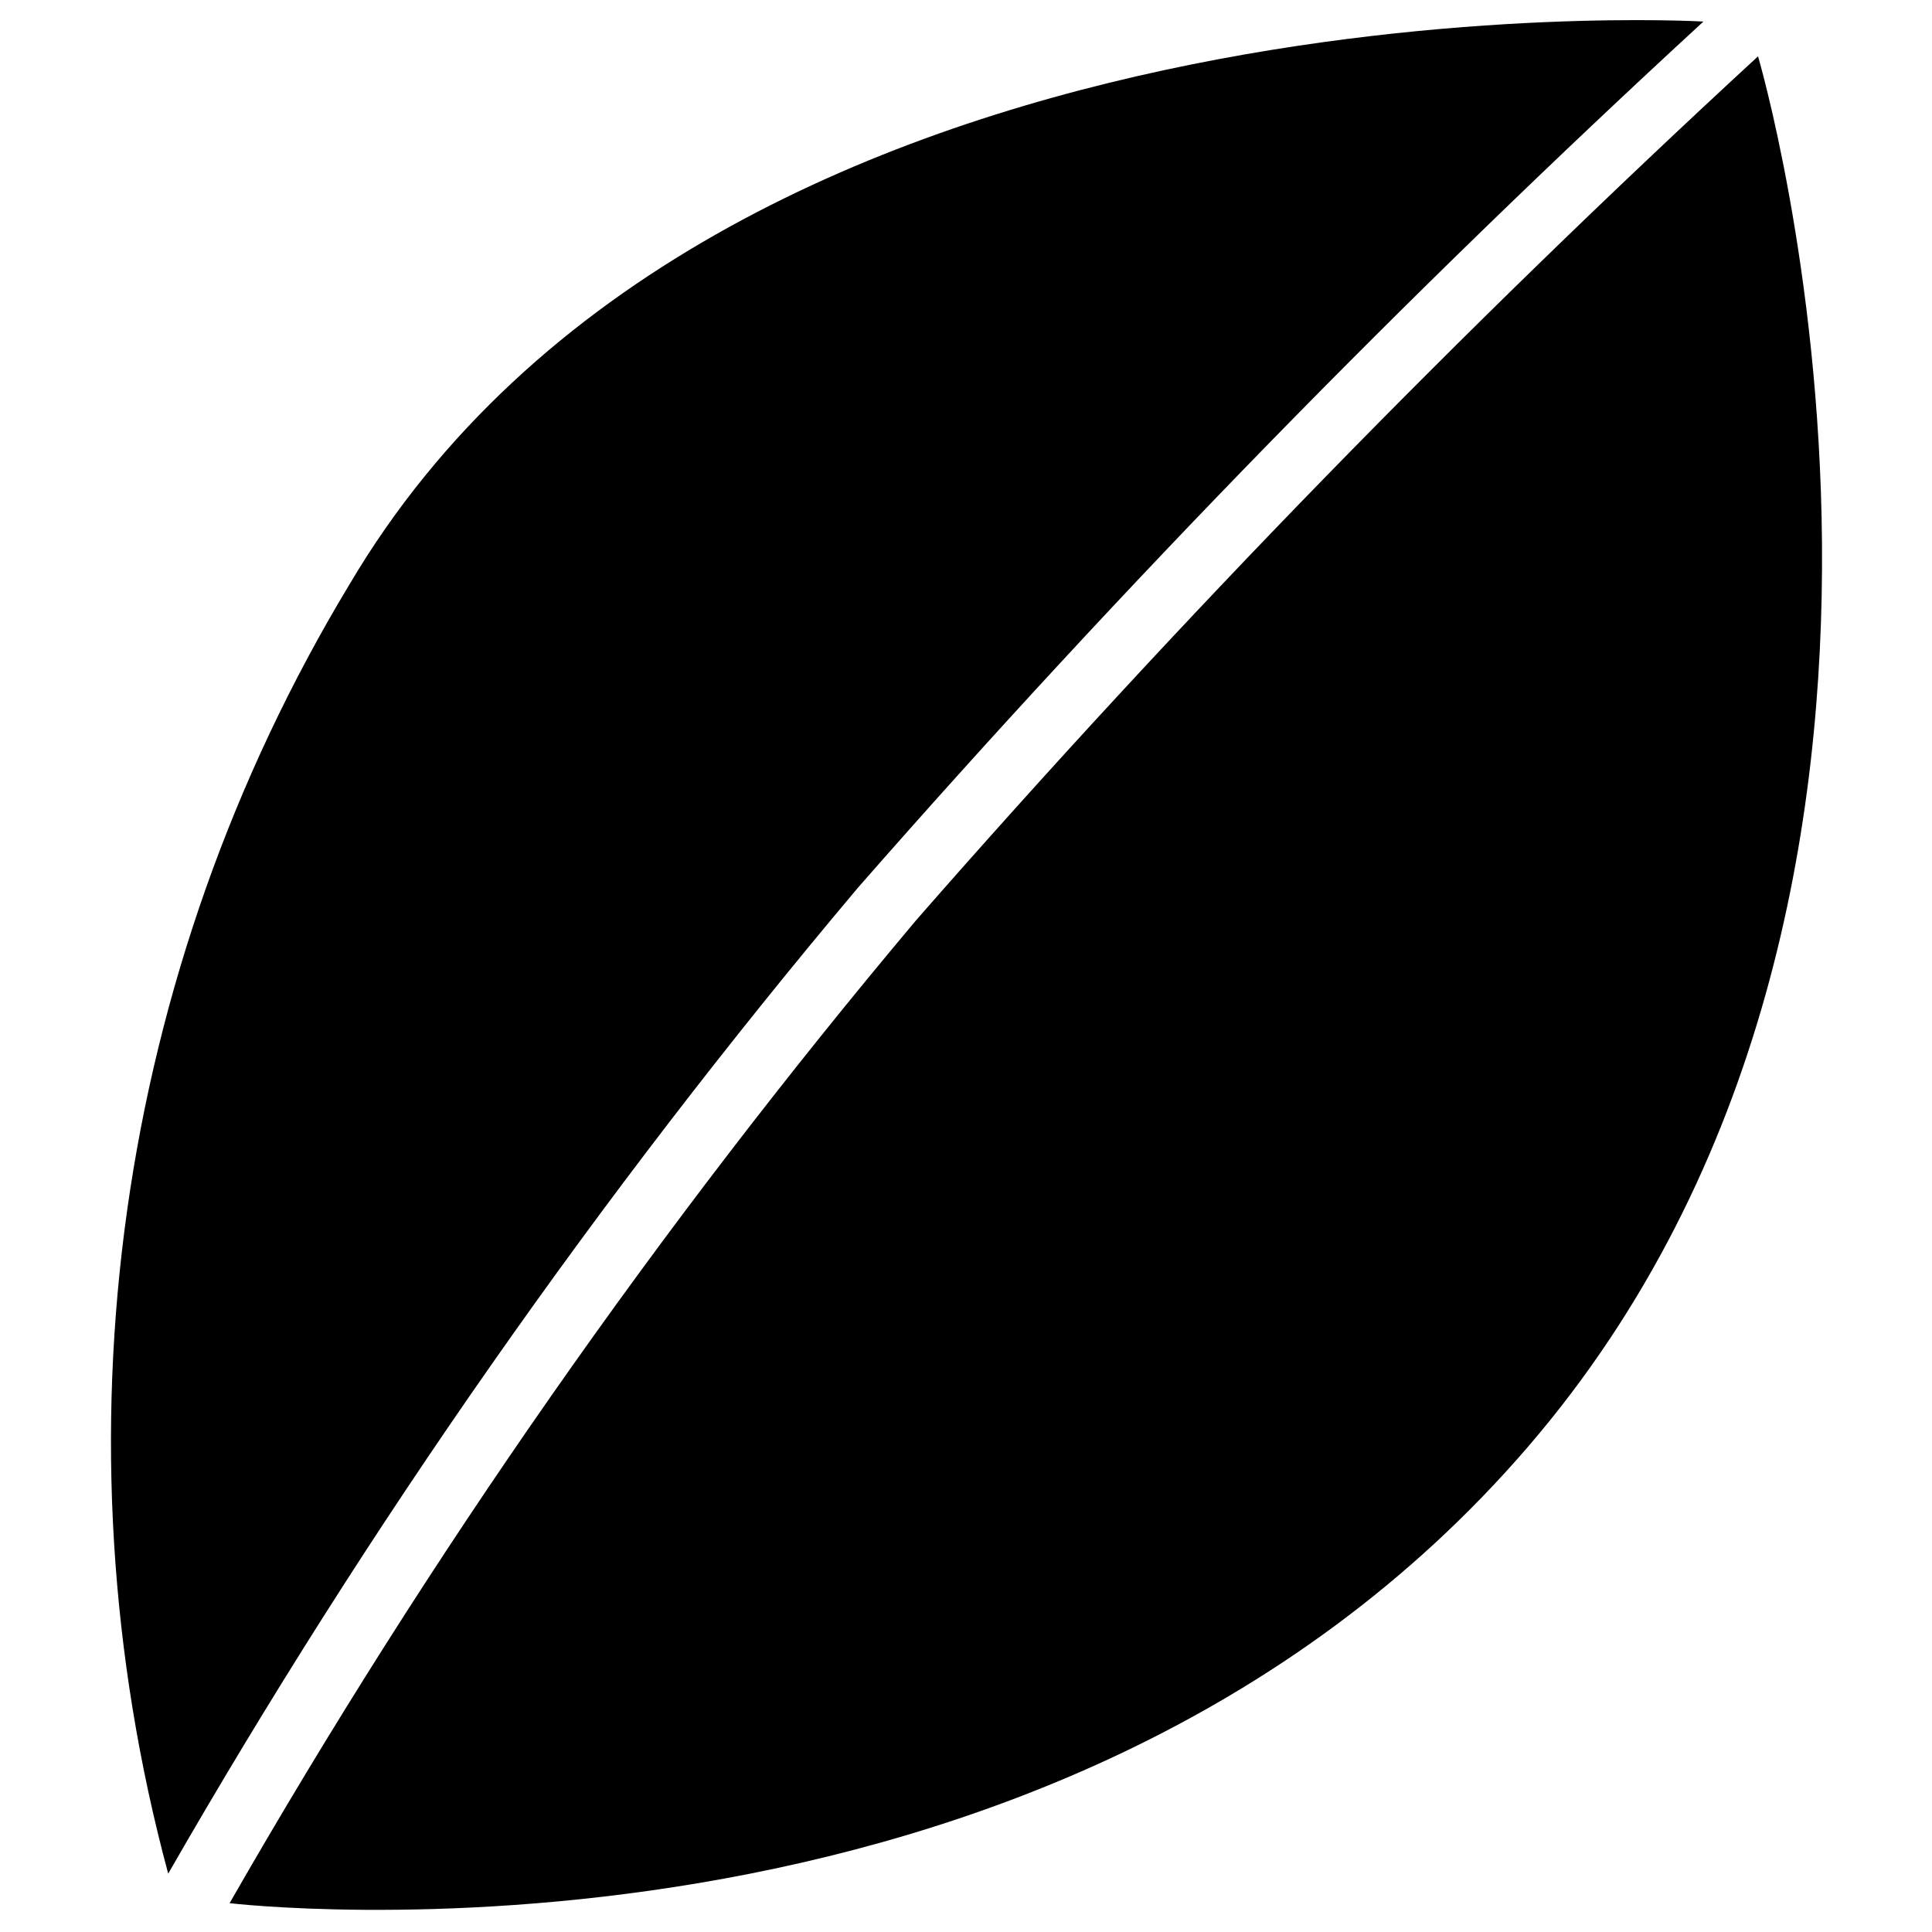 <svg height="960" viewBox="0 0 960 960" width="960" xmlns="http://www.w3.org/2000/svg"><g fill="#000" fill-rule="nonzero"><path d="m846.423 10.711s-490.78-28.78-672.822 279.768c-115.971 192.181-148.501 423.639-90.021 640.521 99.437-173.259 214.144-337.224 342.746-489.928 132.232-150.92 272.467-294.582 420.097-430.36z"/><path d="m114.085 945.677c98.997-172.767 213.198-336.267 341.23-488.538 131.647-150.492 271.263-293.746 418.239-429.139 0 0 122.816 415.123-114.186 690.76-237.002 275.637-645.284 226.916-645.284 226.916z"/></g></svg>